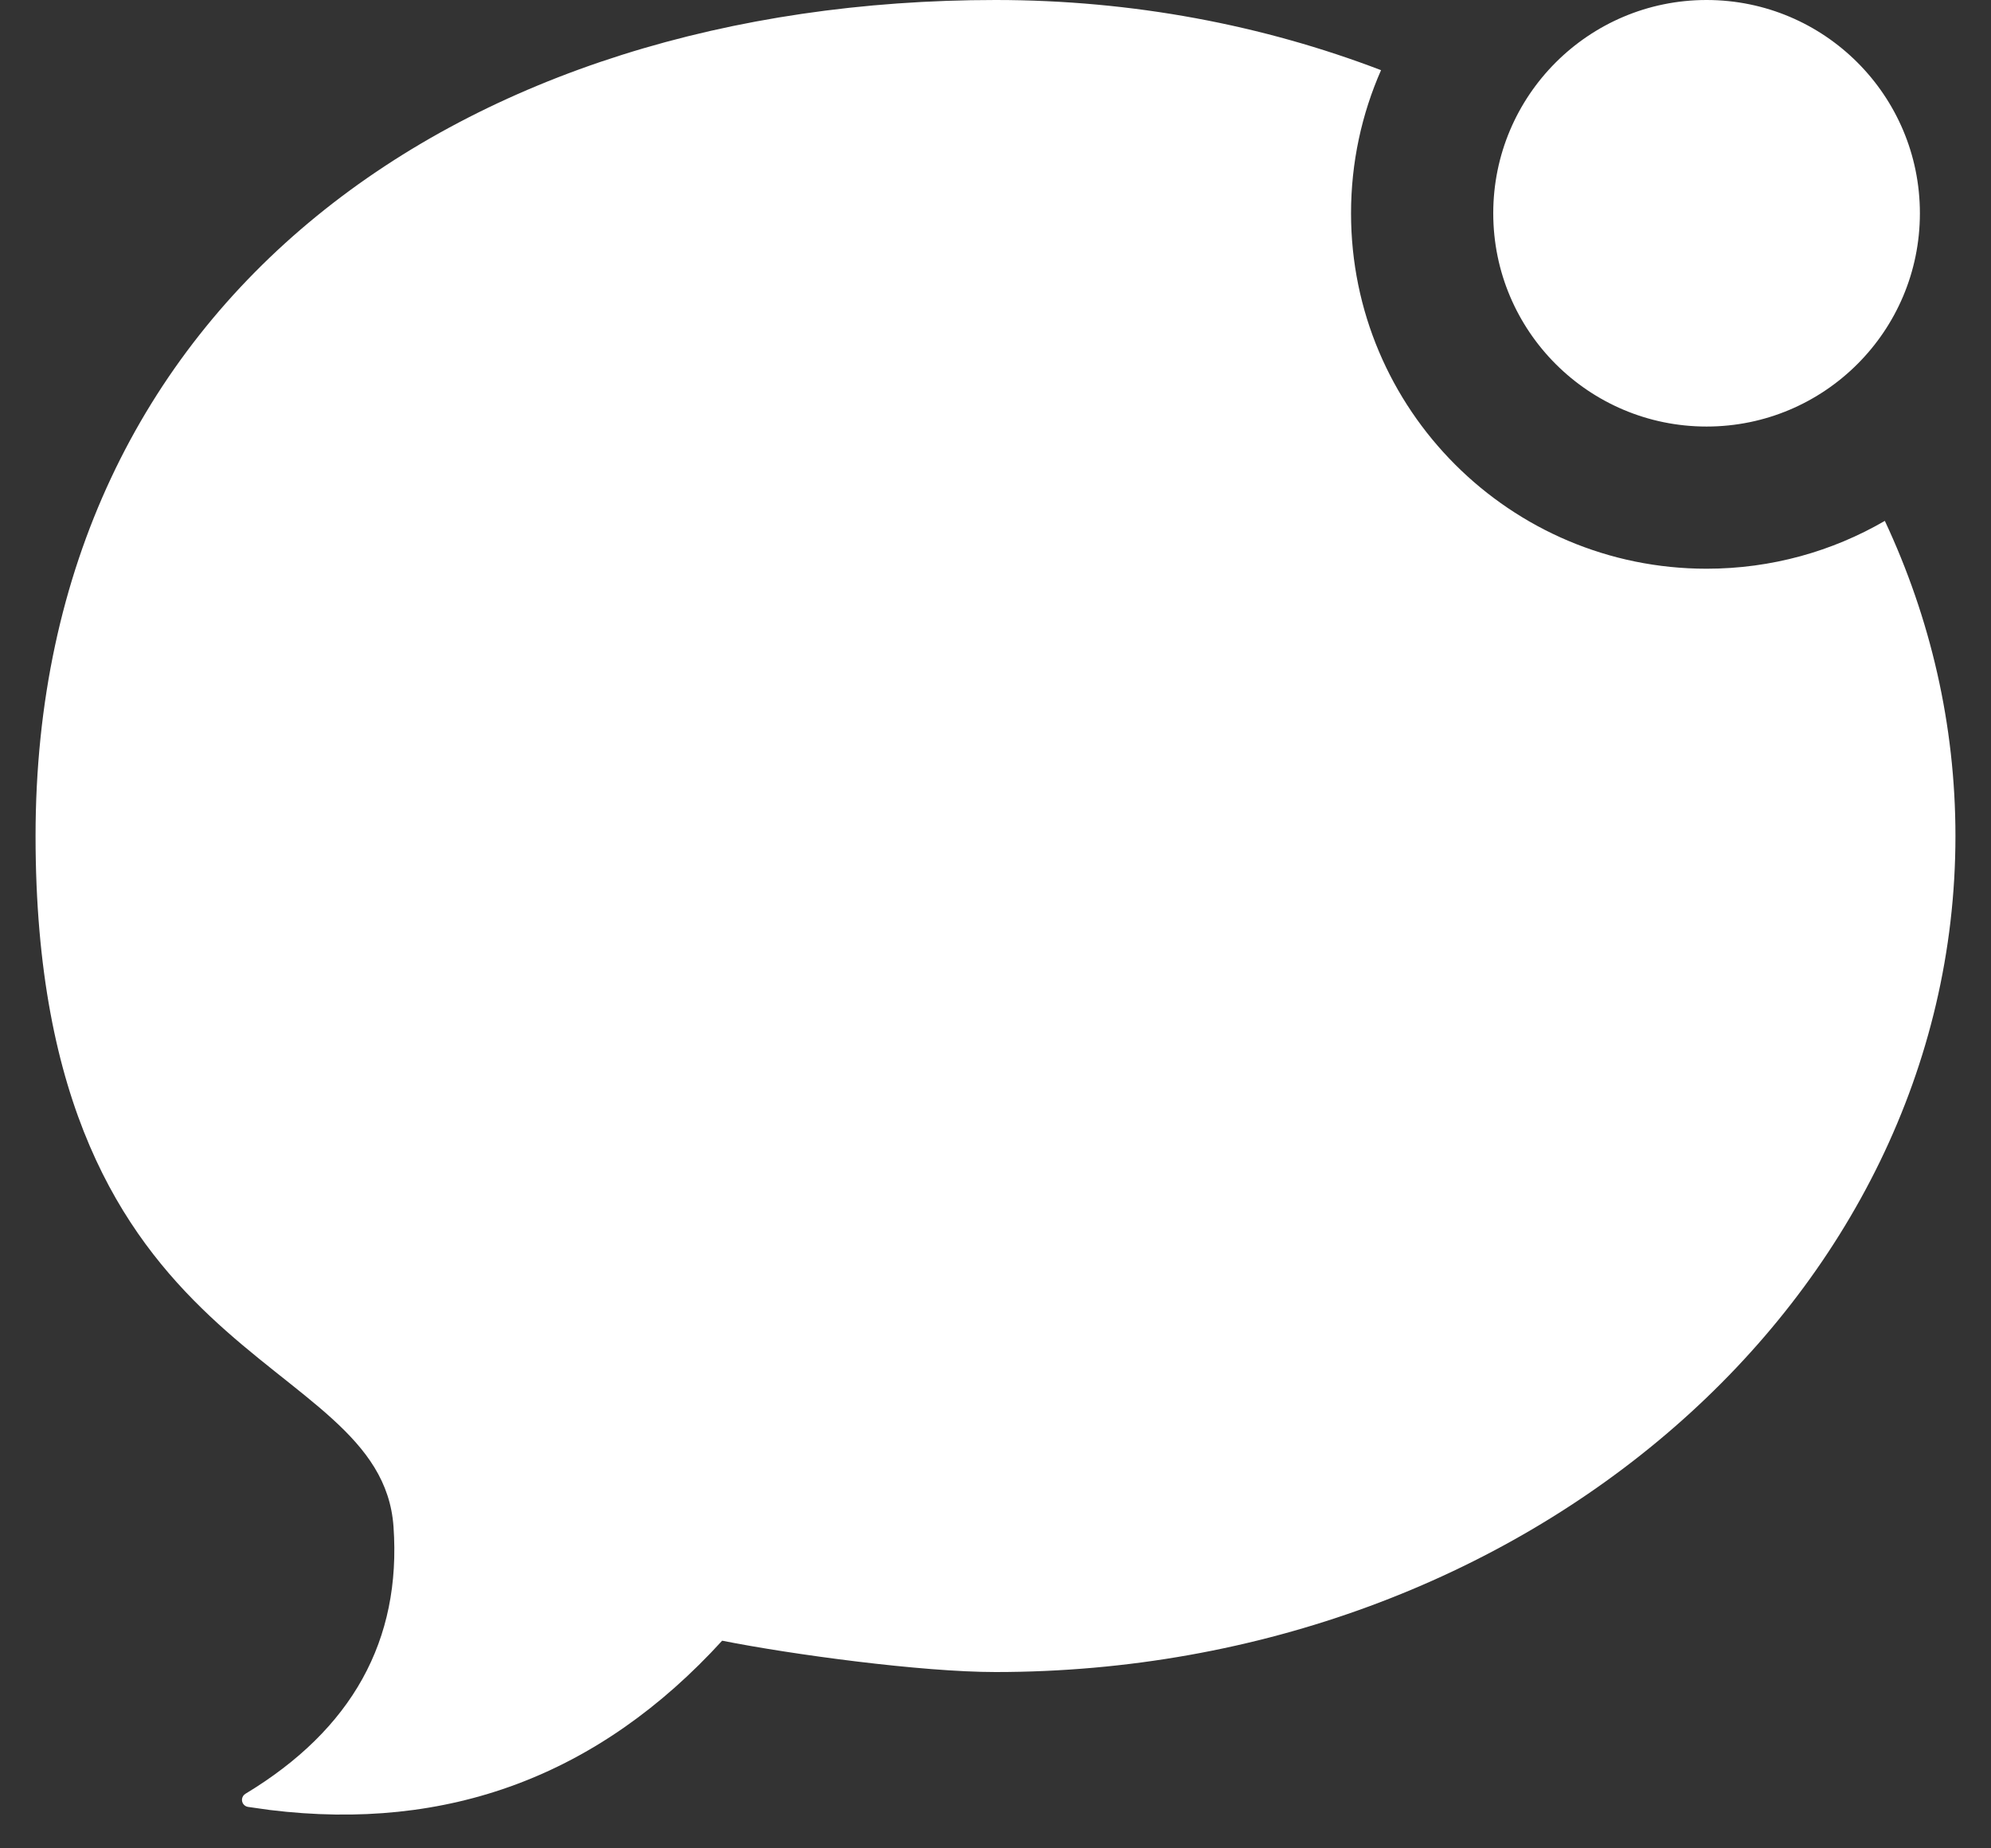 <svg width="28" height="26" viewBox="0 0 28 26" fill="none" xmlns="http://www.w3.org/2000/svg">
<rect x="0" y="0" width="28" height="26" fill="#333333" stroke="none"/>
<path fill-rule="evenodd" clip-rule="evenodd" d="M14 0C15.928 0 17.762 0.352 19.422 0.987C19.151 1.603 19 2.284 19 3C19 5.761 21.239 8 24 8C24.914 8 25.77 7.755 26.507 7.327C27.147 8.694 27.5 10.191 27.5 11.76C27.5 18.255 21.456 23.52 14 23.52C12.958 23.52 11.13 23.273 10.156 23.079C8.425 24.976 6.303 25.77 3.791 25.46L3.487 25.417C3.433 25.408 3.396 25.358 3.404 25.303C3.409 25.274 3.426 25.248 3.451 25.233C4.952 24.327 5.646 23.075 5.534 21.475C5.357 18.952 0.5 19.336 0.5 11.76C0.5 4.184 6.544 0 14 0ZM24 0C25.657 0 27 1.343 27 3C27 4.657 25.657 6 24 6C22.343 6 21 4.657 21 3C21 1.343 22.343 0 24 0Z" fill="white"/>
</svg>
